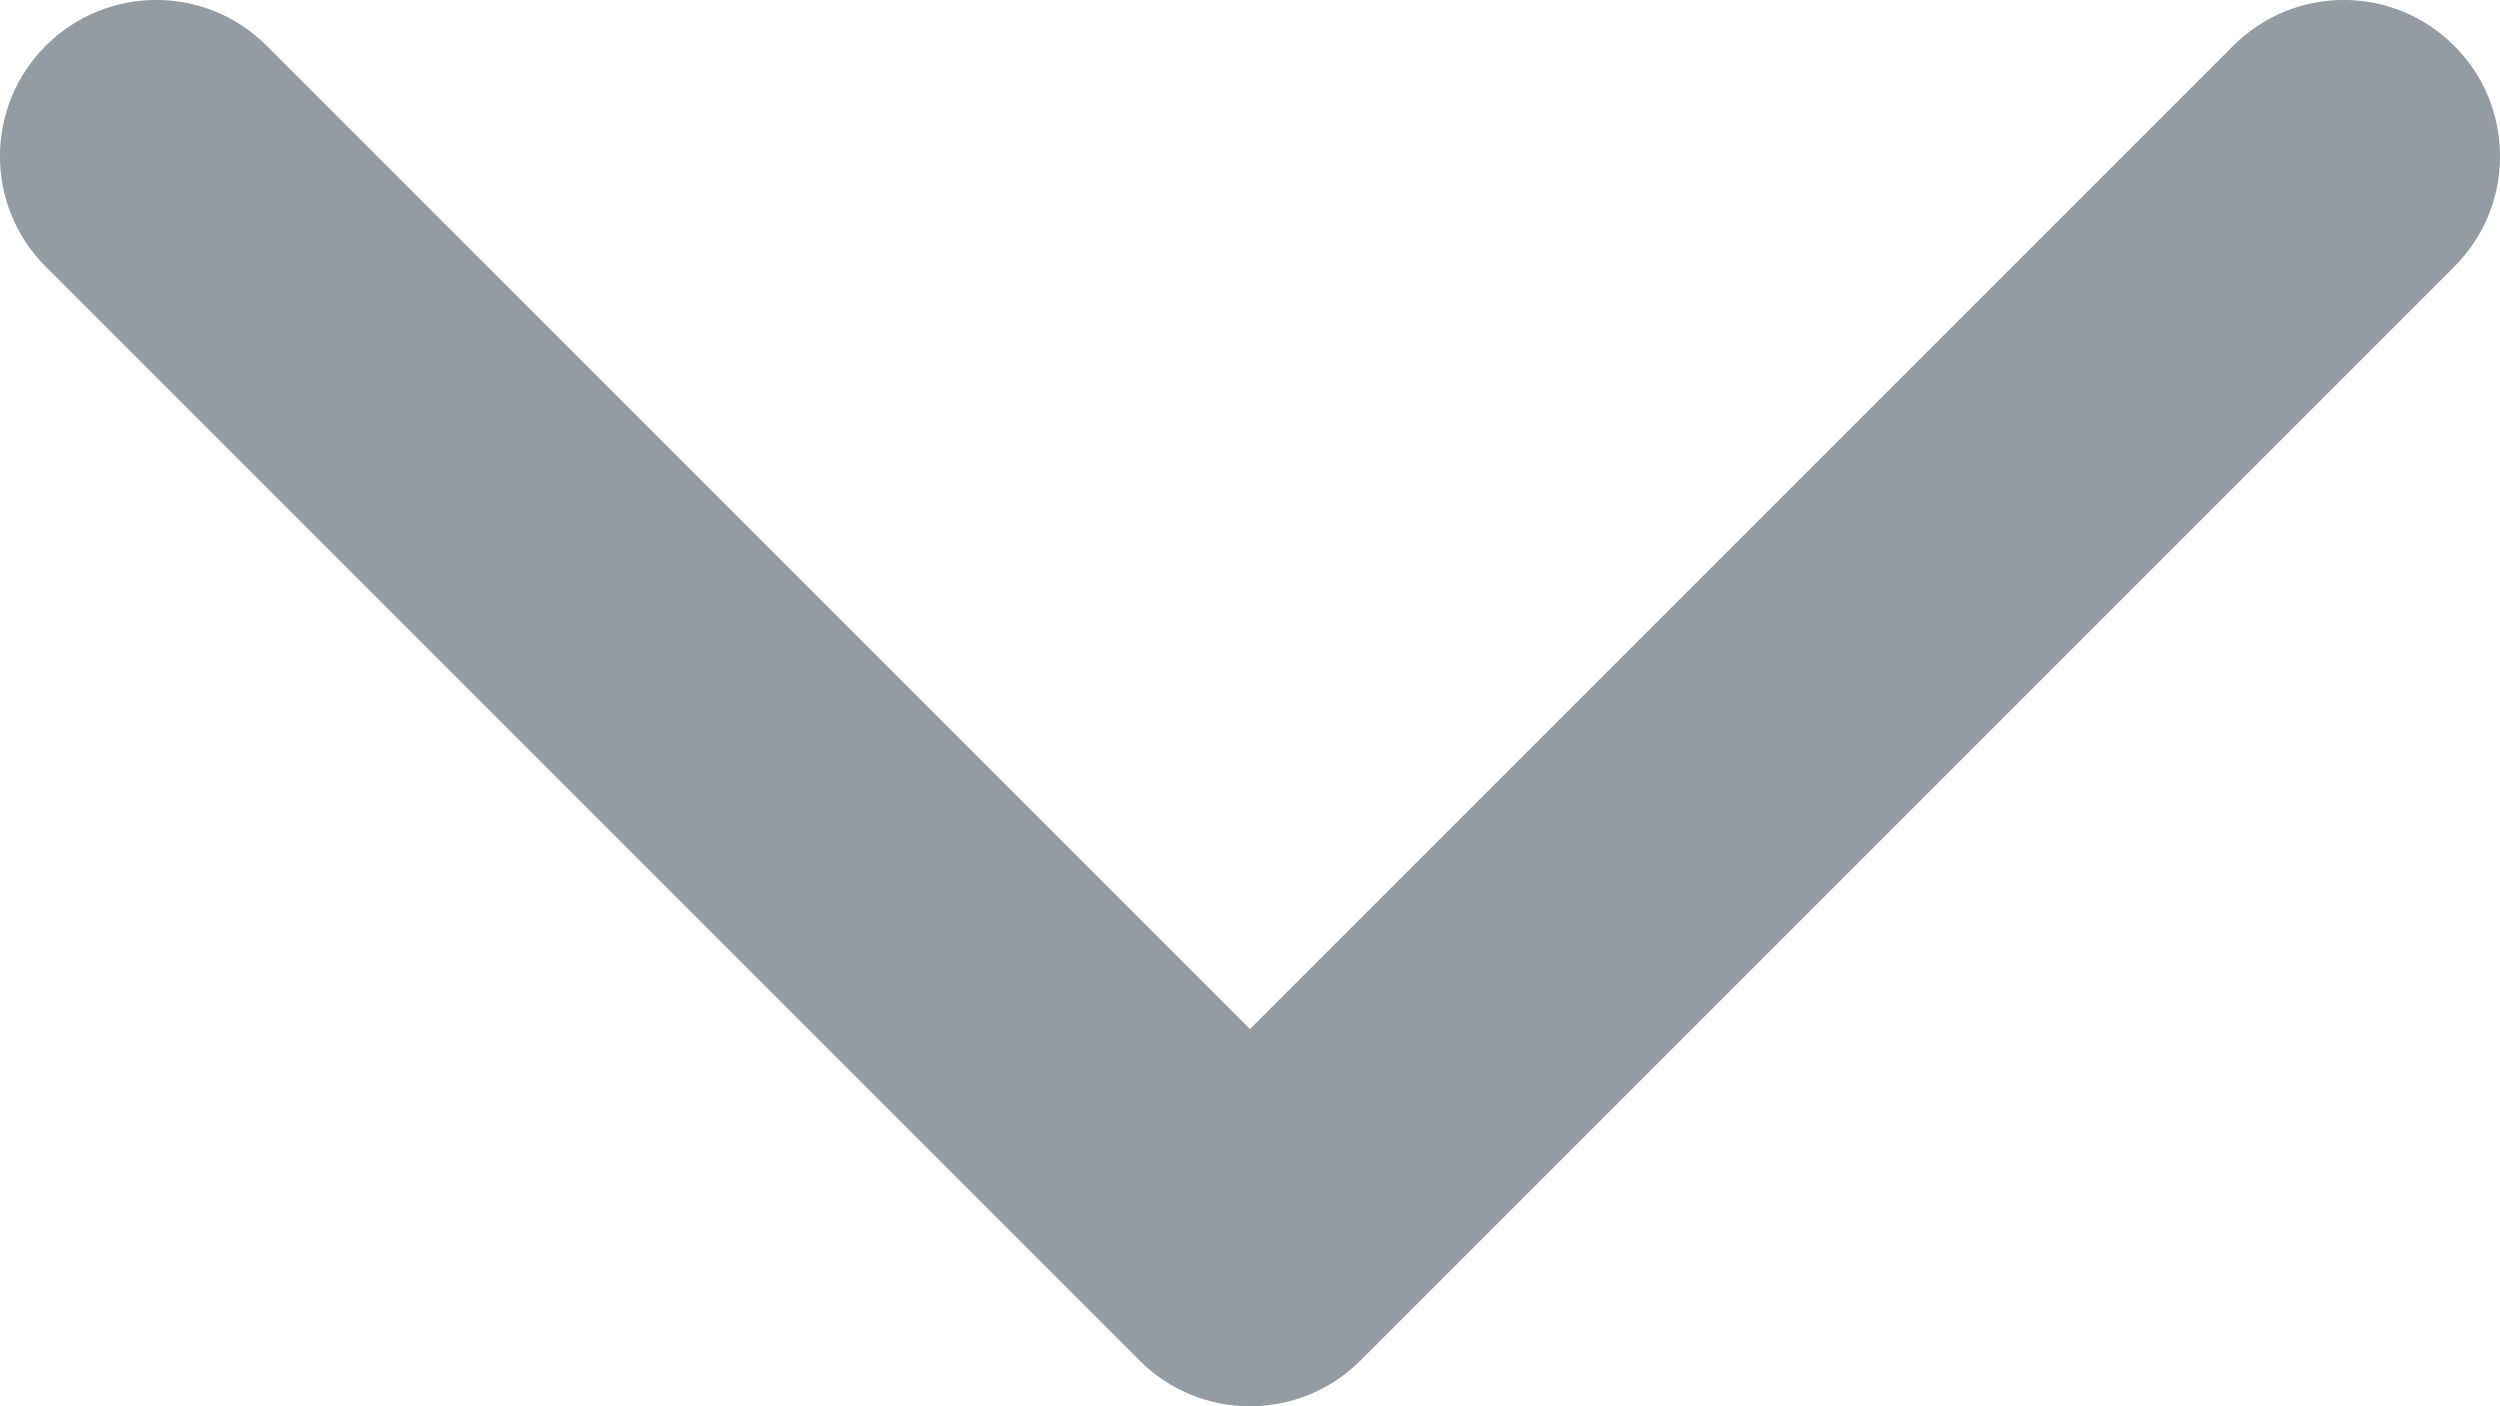 <svg width="16" height="9" viewBox="0 0 16 9" fill="none" xmlns="http://www.w3.org/2000/svg">
<path d="M8 6.586L14.293 0.293C14.683 -0.098 15.317 -0.098 15.707 0.293C16.098 0.683 16.098 1.317 15.707 1.707L8.707 8.707C8.317 9.098 7.683 9.098 7.293 8.707L0.293 1.707C-0.098 1.317 -0.098 0.683 0.293 0.293C0.683 -0.098 1.317 -0.098 1.707 0.293L8 6.586Z" fill="#939CA3"/>
</svg>
